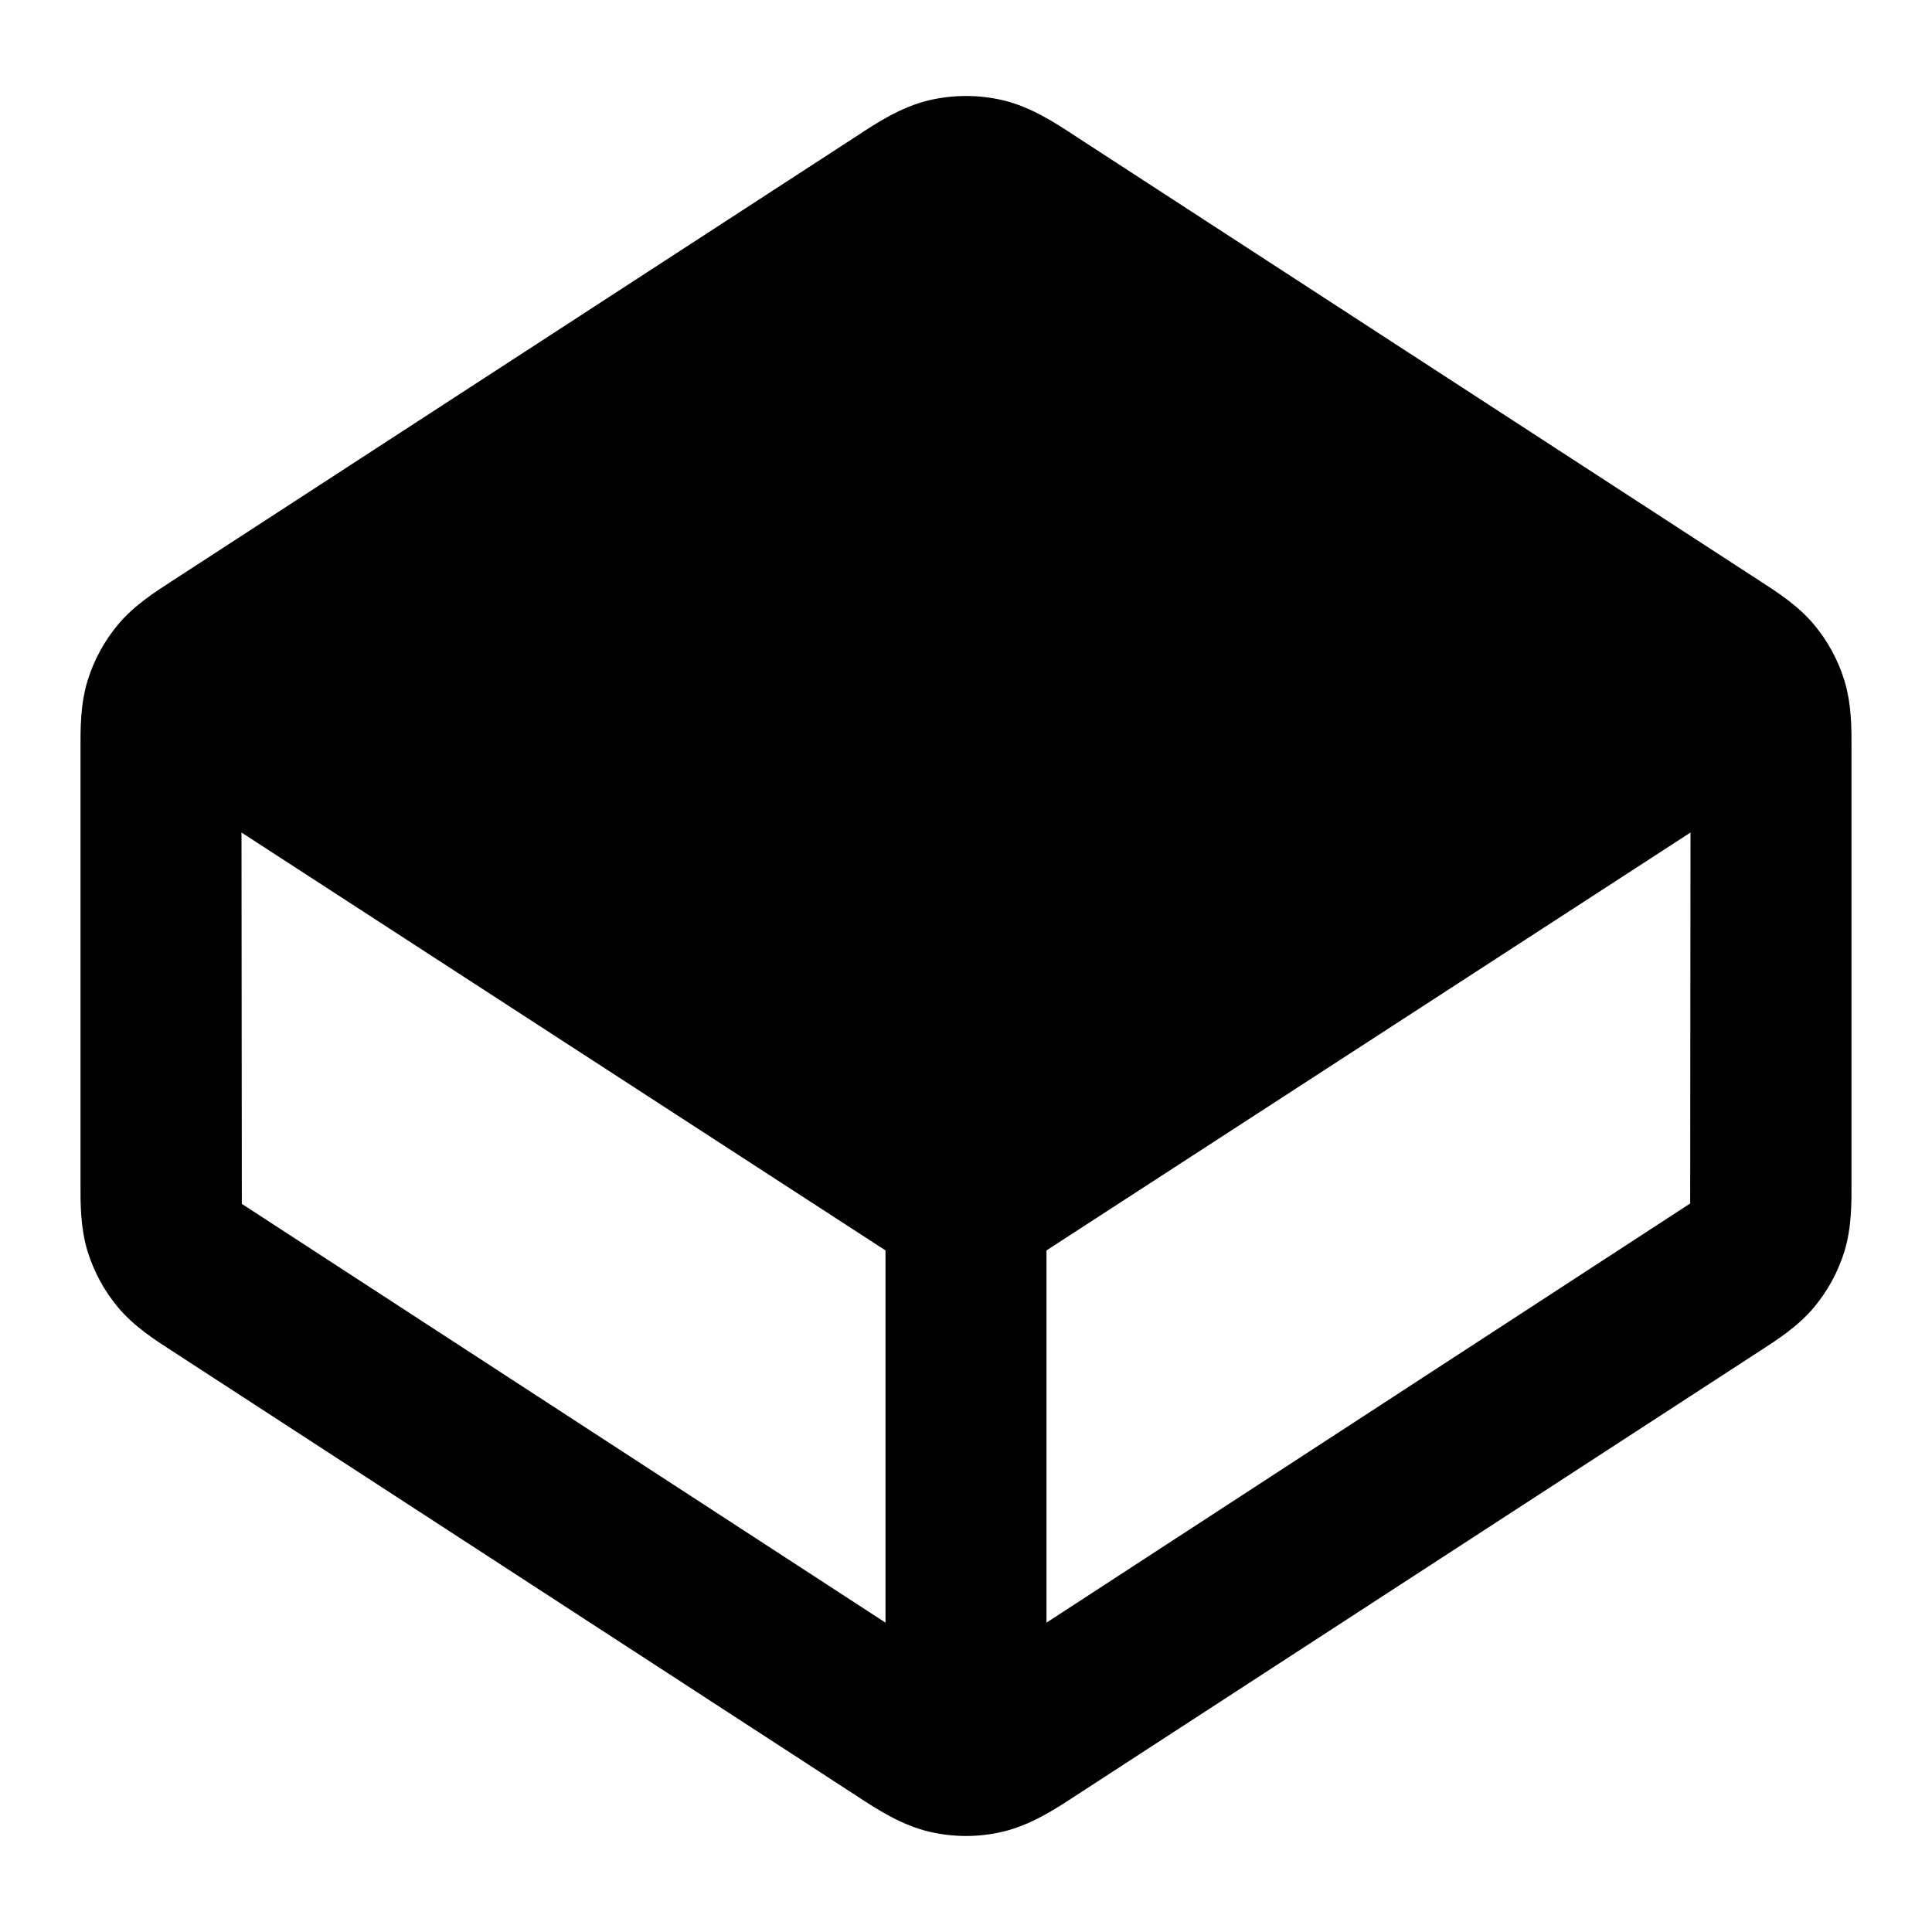 <svg width="24" height="24" viewBox="0 0 24 24" fill="none" xmlns="http://www.w3.org/2000/svg">
<path fill-rule="evenodd" clip-rule="evenodd" d="M12.457 1.245C12.156 1.175 11.844 1.175 11.543 1.245C11.195 1.327 10.891 1.526 10.65 1.685L2.127 7.224C1.921 7.357 1.662 7.524 1.465 7.76C1.295 7.964 1.167 8.2 1.088 8.455C0.998 8.748 0.999 9.056 1 9.301V14.698C0.999 14.943 0.998 15.251 1.088 15.545C1.167 15.799 1.295 16.035 1.465 16.239C1.662 16.475 1.921 16.642 2.127 16.775L10.65 22.315C10.891 22.473 11.195 22.672 11.543 22.754C11.844 22.825 12.156 22.825 12.457 22.754C12.805 22.672 13.109 22.473 13.35 22.315L21.873 16.775C22.079 16.642 22.338 16.475 22.535 16.239C22.705 16.035 22.834 15.799 22.912 15.545C23.002 15.251 23.001 14.943 23 14.698V9.301C23.001 9.056 23.002 8.748 22.912 8.455C22.834 8.2 22.705 7.964 22.535 7.76C22.338 7.524 22.079 7.357 21.873 7.224L13.35 1.685C13.109 1.526 12.805 1.327 12.457 1.245ZM3 10.342L3.004 14.955L11 20.157V15.533L3 10.342ZM13 20.157L20.996 14.95L21 10.342L13 15.533V20.157Z" fill="black"/>
</svg>
